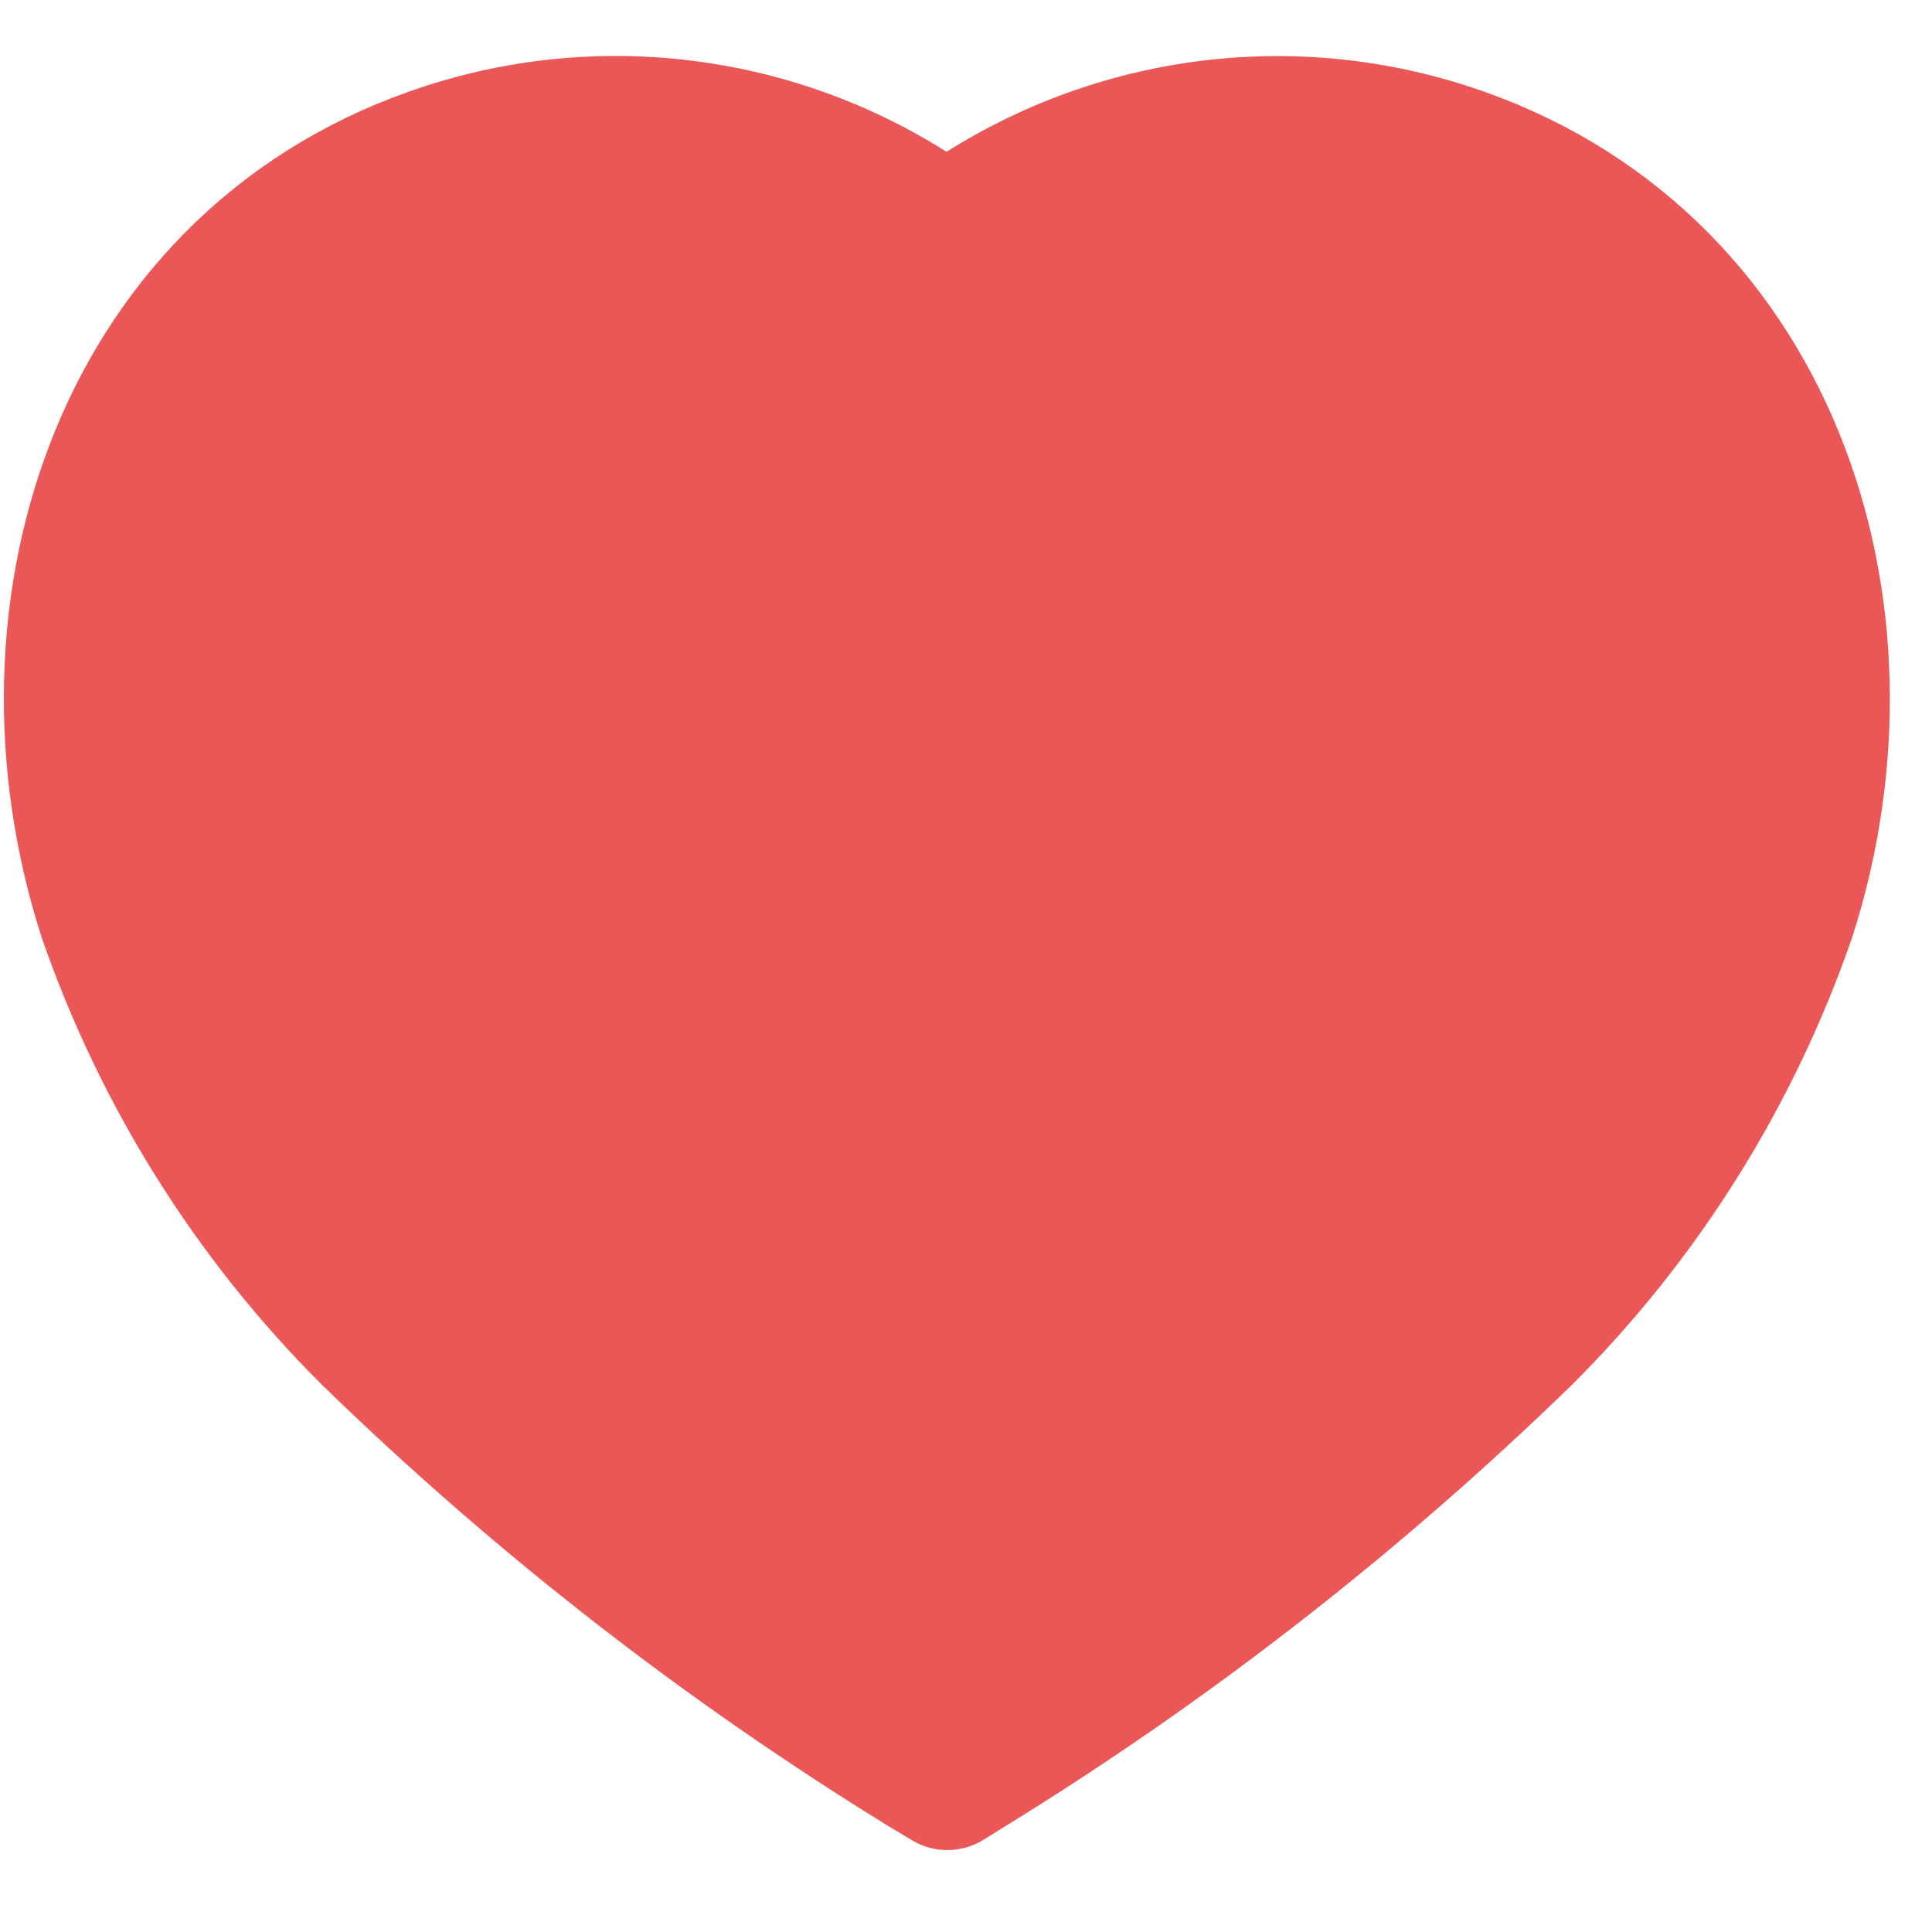 <svg width="21" height="21" viewBox="0 0 21 21" fill="none" xmlns="http://www.w3.org/2000/svg">
<path fill-rule="evenodd" clip-rule="evenodd" d="M10.053 19.212C7.883 17.877 5.863 16.304 4.032 14.524C2.744 13.242 1.763 11.678 1.165 9.954C0.089 6.609 1.346 2.779 4.863 1.646C6.712 1.051 8.731 1.391 10.288 2.56C11.847 1.393 13.865 1.053 15.713 1.646C19.23 2.779 20.496 6.609 19.42 9.954C18.823 11.678 17.842 13.242 16.554 14.524C14.722 16.304 12.703 17.877 10.533 19.212L10.297 19.359L10.053 19.212Z" fill="#EB5757" stroke="#EB5757" stroke-width="1.5" stroke-linecap="round" stroke-linejoin="round"/>
</svg>
